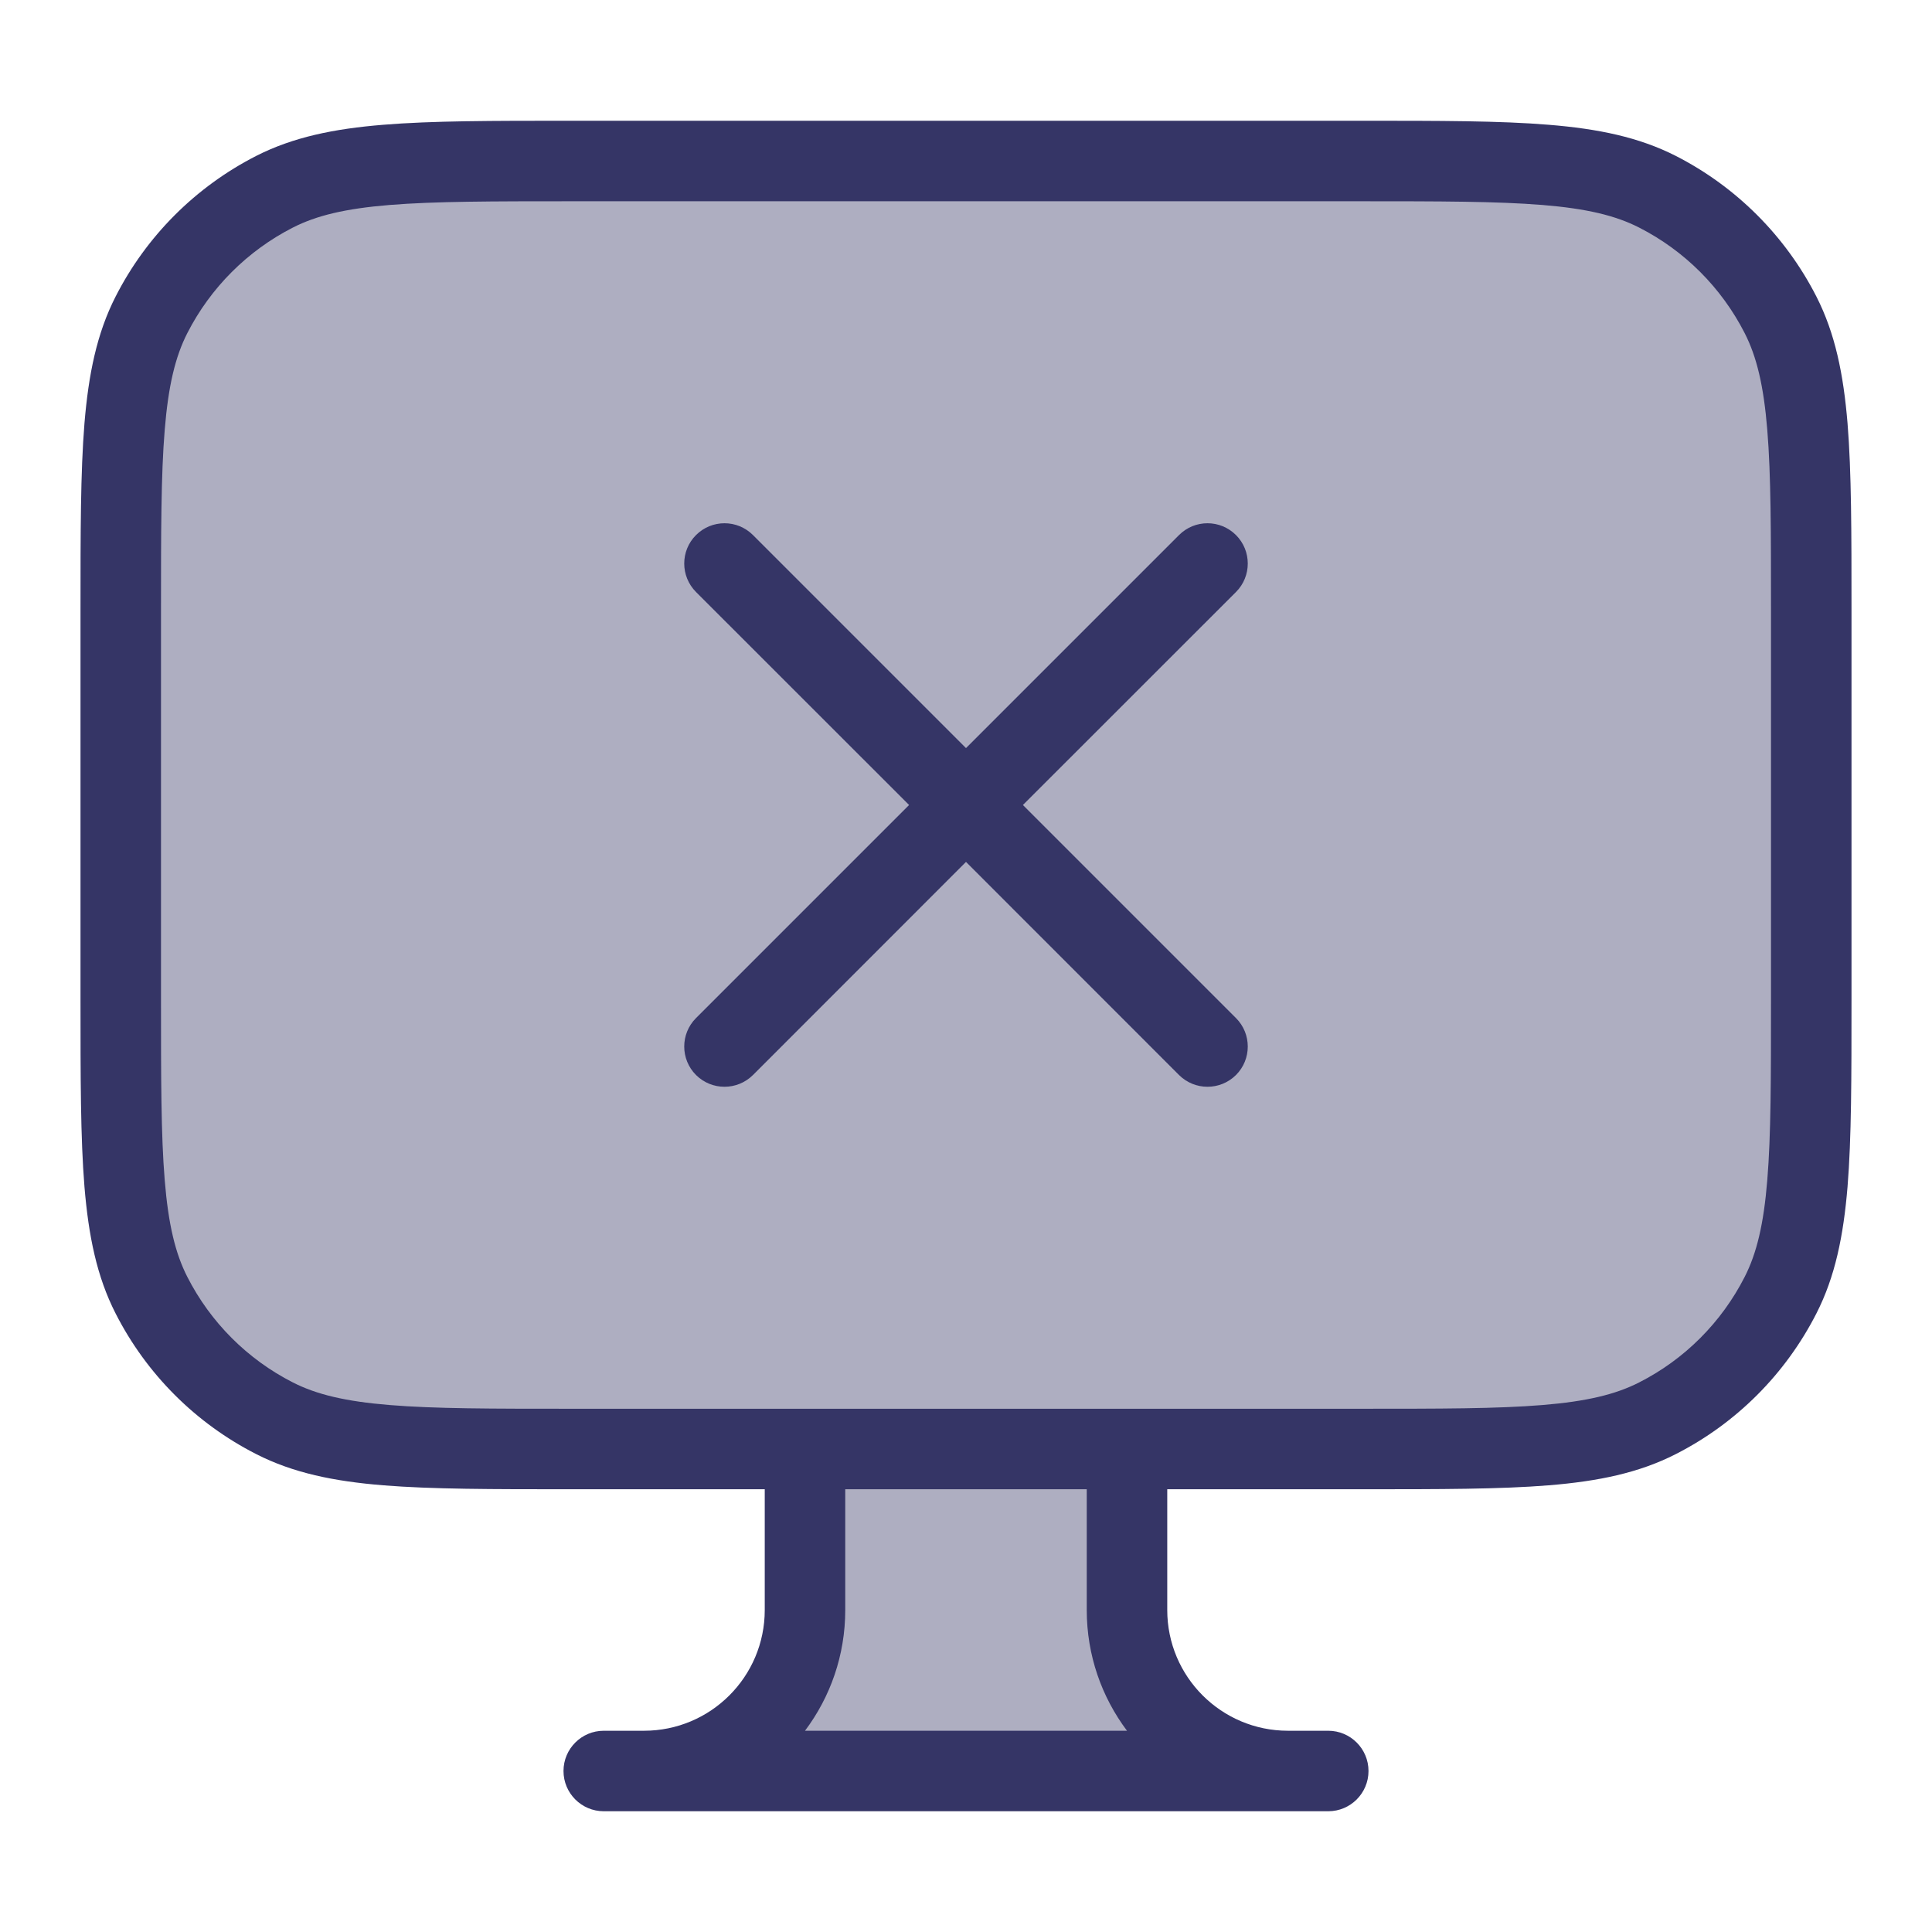 <svg width="24" height="24" viewBox="0 0 24 24" fill="none" xmlns="http://www.w3.org/2000/svg">
<path opacity="0.4" d="M1.881 3.911C1.5 4.66 1.5 5.64 1.5 7.6V12.4C1.5 14.36 1.5 15.34 1.881 16.089C2.217 16.747 2.752 17.283 3.411 17.619C4.16 18 5.14 18 7.1 18H10V20C10 21.105 9.105 22 8 22H16C14.895 22 14 21.105 14 20V18H16.9C18.86 18 19.84 18 20.589 17.619C21.247 17.283 21.783 16.747 22.119 16.089C22.5 15.34 22.5 14.36 22.5 12.4V7.6C22.5 5.64 22.5 4.66 22.119 3.911C21.783 3.252 21.247 2.717 20.589 2.381C19.84 2 18.86 2 16.9 2H7.1C5.14 2 4.16 2 3.411 2.381C2.752 2.717 2.217 3.252 1.881 3.911Z" fill="#353566"/>
<path d="M15.354 13.354C15.158 13.549 14.842 13.549 14.646 13.354L12 10.707L9.354 13.354C9.158 13.549 8.842 13.549 8.646 13.354C8.451 13.159 8.451 12.842 8.646 12.647L11.293 10L8.646 7.354C8.451 7.158 8.451 6.842 8.646 6.647C8.842 6.451 9.158 6.451 9.354 6.647L12 9.293L14.646 6.647C14.842 6.451 15.158 6.451 15.354 6.647C15.549 6.842 15.549 7.159 15.354 7.354L12.707 10L15.354 12.647C15.549 12.842 15.549 13.159 15.354 13.354Z" fill="#353566"/>
<path fill-rule="evenodd" clip-rule="evenodd" d="M7.078 1.5C6.116 1.5 5.365 1.5 4.76 1.55C4.146 1.6 3.641 1.704 3.184 1.936C2.431 2.32 1.819 2.932 1.436 3.684C1.203 4.141 1.1 4.646 1.049 5.261C1 5.865 1 6.617 1 7.578V12.423C1 13.384 1 14.136 1.049 14.74C1.1 15.354 1.203 15.86 1.436 16.316C1.819 17.069 2.431 17.681 3.184 18.064C3.641 18.297 4.146 18.401 4.76 18.451C5.365 18.5 6.116 18.5 7.078 18.5H9.5V20C9.5 20.829 8.828 21.5 8 21.5H7.5C7.224 21.5 7 21.724 7 22C7 22.276 7.224 22.5 7.5 22.5H16.5C16.776 22.5 17 22.276 17 22C17 21.724 16.776 21.5 16.5 21.5H16C15.172 21.5 14.5 20.829 14.5 20V18.5H16.922C17.884 18.5 18.636 18.5 19.239 18.451C19.854 18.401 20.359 18.297 20.816 18.064C21.569 17.681 22.18 17.069 22.564 16.316C22.797 15.86 22.9 15.354 22.951 14.74C23 14.136 23 13.384 23 12.423V7.578C23 6.617 23 5.865 22.951 5.261C22.9 4.646 22.797 4.141 22.564 3.684C22.18 2.932 21.569 2.32 20.816 1.936C20.359 1.704 19.854 1.6 19.239 1.55C18.636 1.5 17.884 1.5 16.922 1.5H7.078ZM13.5 18.5H10.5V20C10.5 20.563 10.314 21.082 10 21.5H14C13.686 21.082 13.5 20.563 13.5 20V18.5ZM16.9 17.5C17.888 17.5 18.599 17.5 19.158 17.454C19.711 17.409 20.07 17.322 20.362 17.173C20.927 16.886 21.385 16.427 21.673 15.862C21.822 15.57 21.909 15.211 21.954 14.658C22 14.1 22 13.389 22 12.4V7.6C22 6.612 22 5.901 21.954 5.342C21.909 4.789 21.822 4.43 21.673 4.138C21.385 3.574 20.927 3.115 20.362 2.827C20.07 2.678 19.711 2.591 19.158 2.546C18.599 2.501 17.888 2.5 16.9 2.5H7.1C6.112 2.5 5.4 2.501 4.842 2.546C4.289 2.591 3.93 2.678 3.638 2.827C3.074 3.115 2.615 3.574 2.327 4.138C2.178 4.43 2.091 4.789 2.046 5.342C2 5.901 2 6.612 2 7.6V12.4C2 13.389 2 14.1 2.046 14.658C2.091 15.211 2.178 15.57 2.327 15.862C2.615 16.427 3.074 16.886 3.638 17.173C3.93 17.322 4.289 17.409 4.842 17.454C5.4 17.5 6.112 17.5 7.1 17.5H16.9Z" fill="#353566"/>
</svg>
